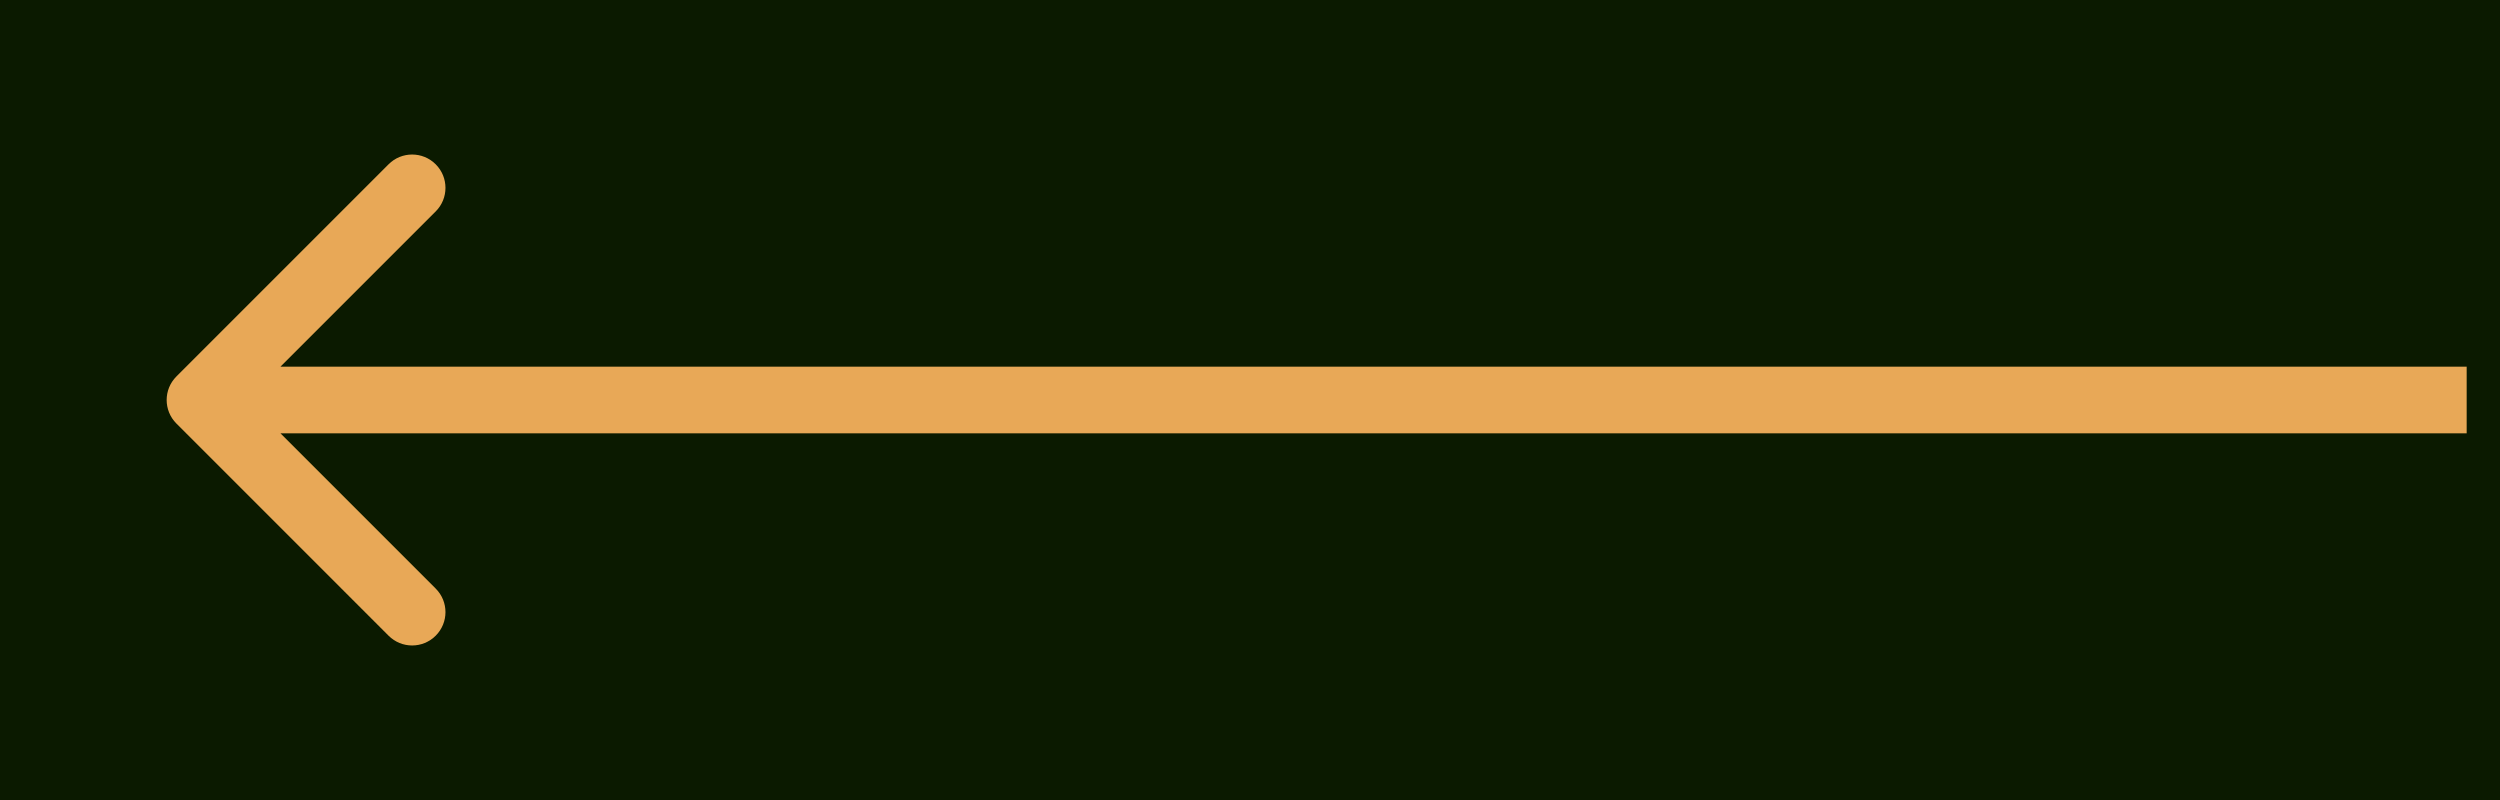 <svg width="75" height="24" viewBox="0 0 75 24" fill="none" xmlns="http://www.w3.org/2000/svg">
<rect width="75" height="24" fill="#0B1A00"/>
<path d="M5.293 11.293C4.902 11.683 4.902 12.317 5.293 12.707L11.657 19.071C12.047 19.462 12.681 19.462 13.071 19.071C13.462 18.68 13.462 18.047 13.071 17.657L7.414 12L13.071 6.343C13.462 5.953 13.462 5.319 13.071 4.929C12.681 4.538 12.047 4.538 11.657 4.929L5.293 11.293ZM74 11L6 11V13L74 13V11Z" fill="#E8A857"/>
</svg>
